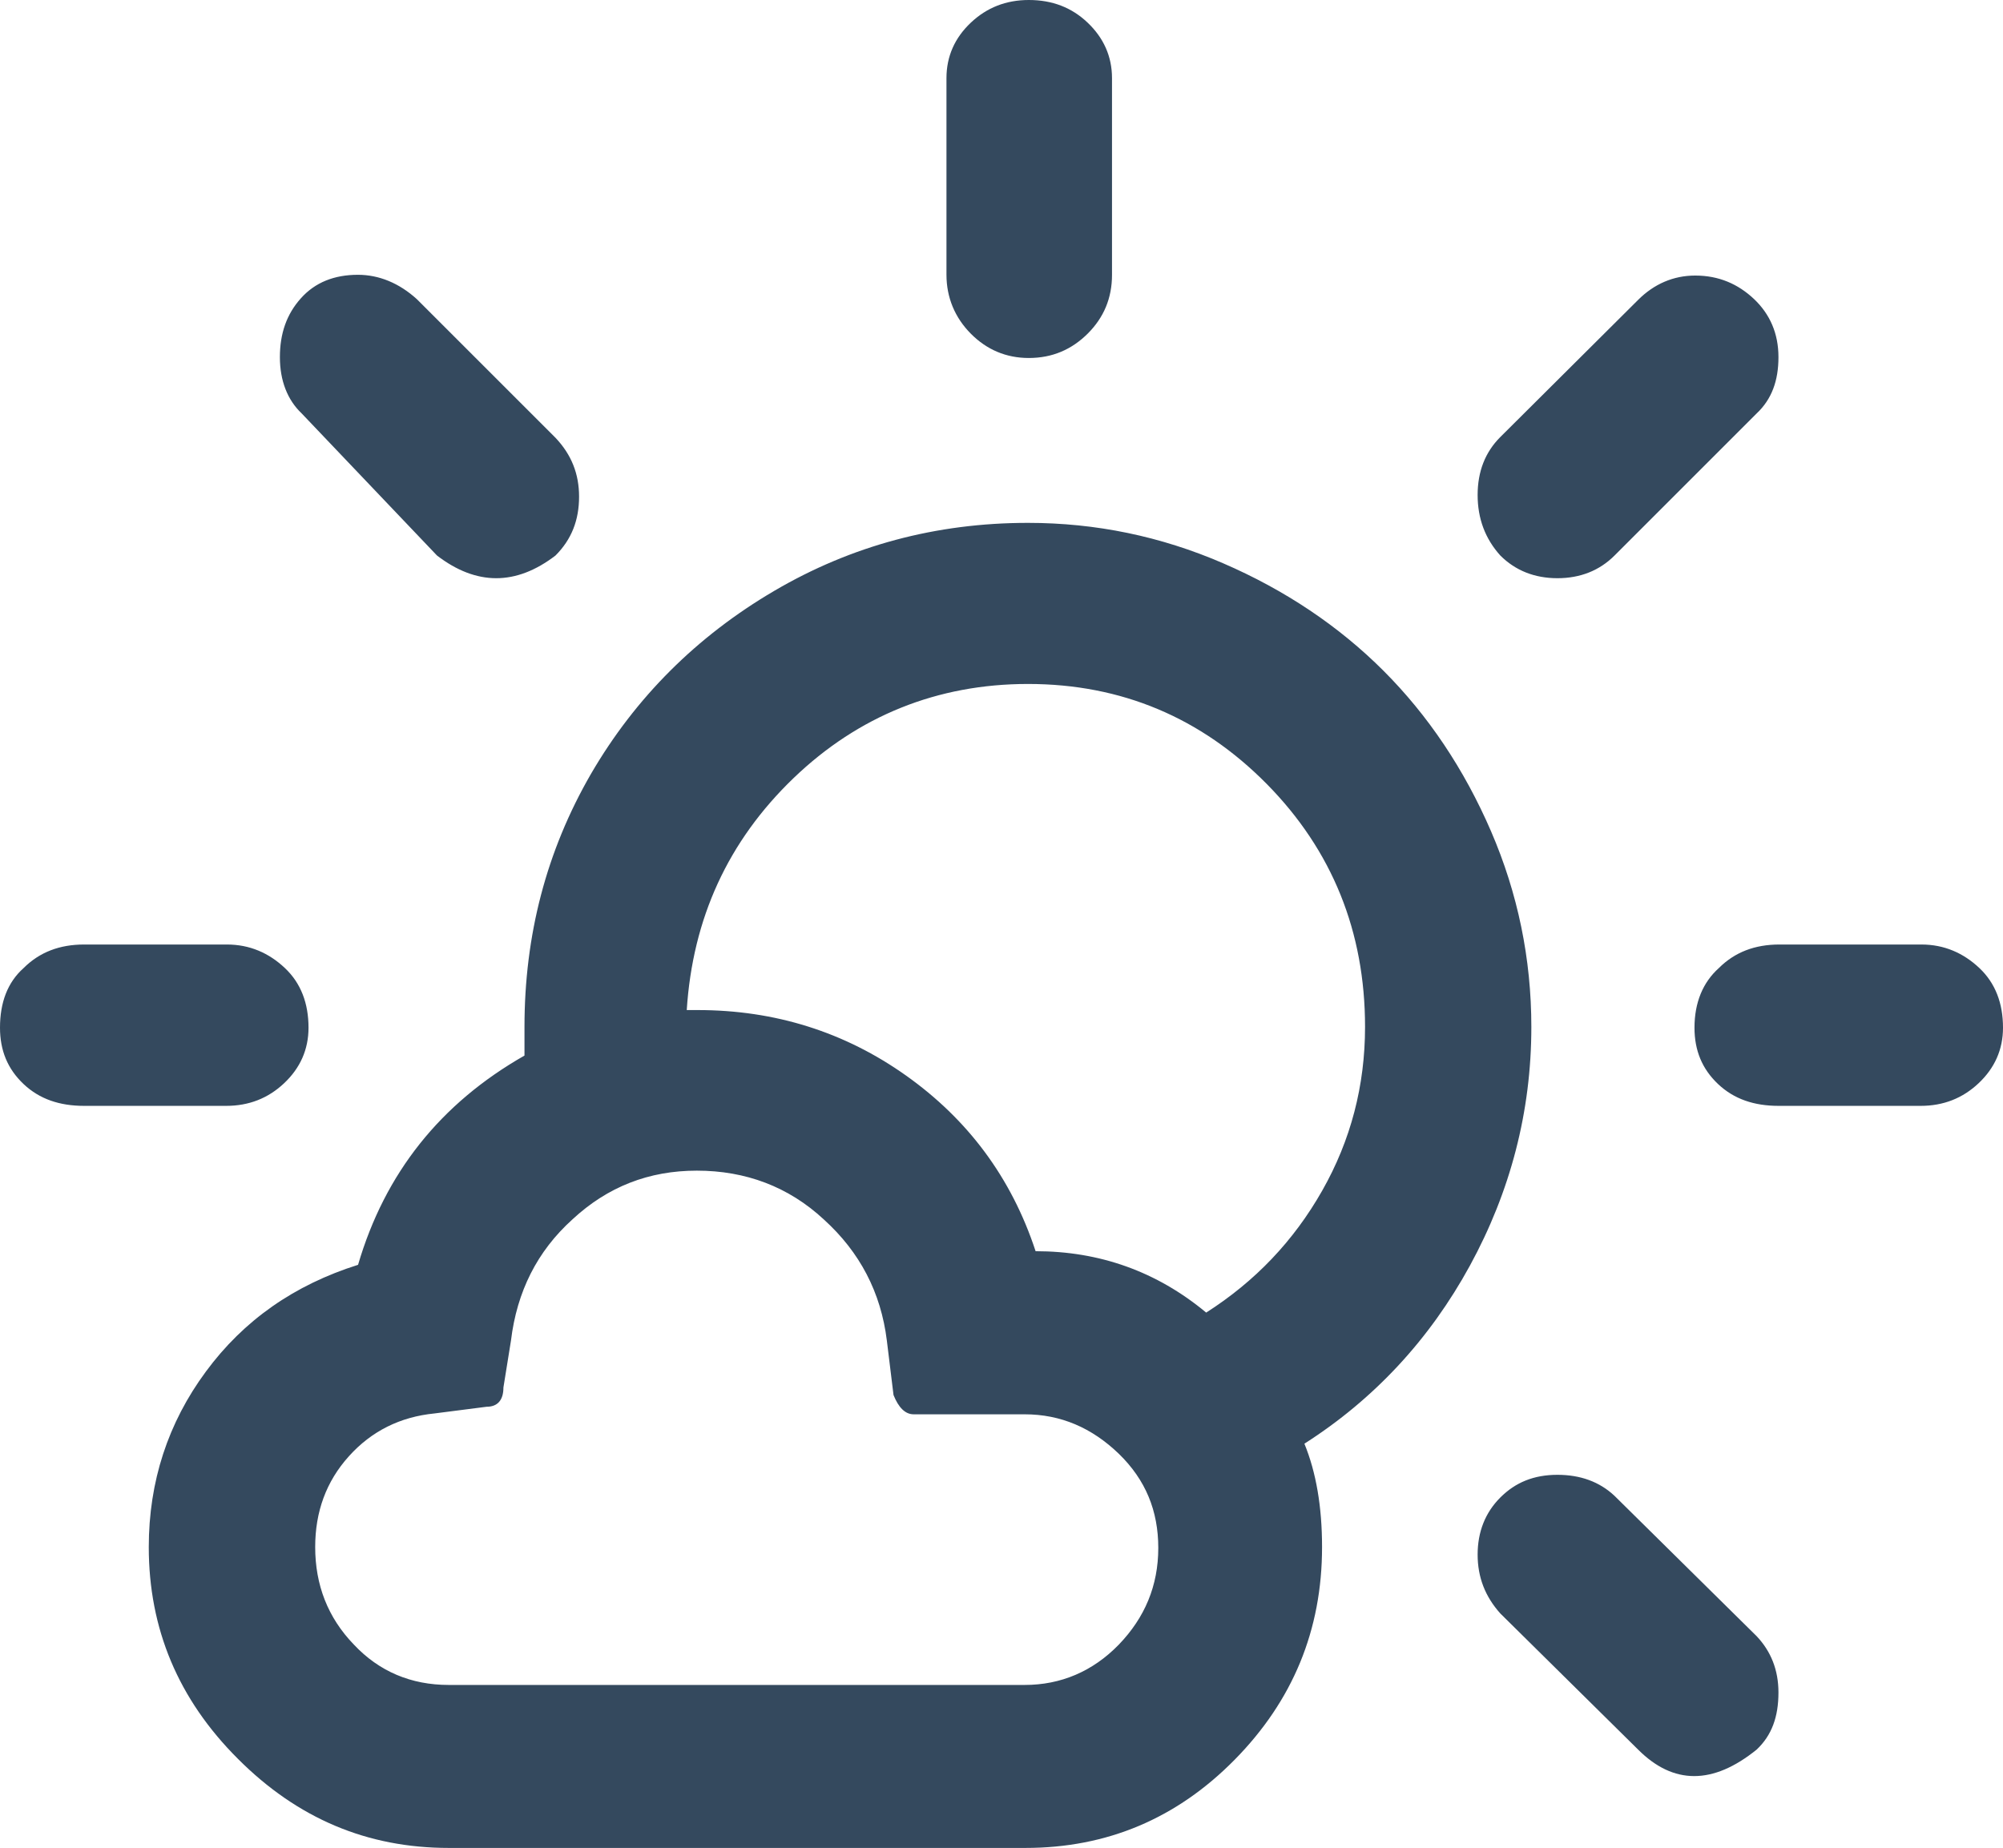 <?xml version="1.0" encoding="utf-8"?>
<!-- Generator: Adobe Illustrator 18.0.0, SVG Export Plug-In . SVG Version: 6.00 Build 0)  -->
<!DOCTYPE svg PUBLIC "-//W3C//DTD SVG 1.1//EN" "http://www.w3.org/Graphics/SVG/1.1/DTD/svg11.dtd">
<svg version="1.1" id="Layer_1" xmlns="http://www.w3.org/2000/svg" xmlns:xlink="http://www.w3.org/1999/xlink" x="0px" y="0px"
	 viewBox="206 80 1588.7 1466" enable-background="new 206 80 1588.7 1466" xml:space="preserve">
<path fill="#34495E" d="M206,895.3c0,18,6,32.7,18.7,44.7c12.7,12,28.7,17.3,48,17.3h112.7c18,0,33.3-6,46-18
	c12.7-12,19.3-26.7,19.3-44c0-19.3-6-35.3-18.7-47.3c-12.7-12-28-18.7-46-18.7H272.7c-19.3,0-35.3,6-48,18.7
	C212,859.3,206,875.3,206,895.3z M324,1307.3c0,64.7,23.3,120.7,70.7,168C442,1522.7,497.3,1546,562,1546h457.3
	c64.7,0,120-23.3,166-70c46-46.7,69.3-102.7,69.3-168.7c0-32-4.7-59.3-14-82c55.3-35.3,99.3-82.7,131.3-141.3s48.7-122,48.7-189.3
	c0-54-10.7-106-32-155.3c-21.3-49.3-50-92-85.3-127.3s-78-64-127.3-85.3c-49.3-21.3-100.7-32-154.7-32c-72.7,0-140,18-201.3,54
	S710,633.3,674.7,694C639.3,755.3,622,822,622,894.7v22.7c-66.7,38-110.7,93.3-132,166c-50.7,16-90.7,44-120.7,84.7
	C339.3,1208.7,324,1255.3,324,1307.3z M428,363.3c0,18.7,6,34,17.3,44.7l107.3,112.7c31.3,24,62.7,24,94,0
	c12.7-12.7,18.7-28,18.7-46.7c0-18-6-33.3-18.7-46.7l-110-110c-14-12.7-30-19.3-46.7-19.3c-18.7,0-34,6-45.3,18.7
	C433.3,329.3,428,344.7,428,363.3z M456,1307.3c0-28,8.7-52,26.7-72c18-20,40.7-31.3,68-34l41.3-5.3c8.7,0,13.3-5.3,13.3-15.3
	l6-37.3c4.7-38.7,20.7-70.7,48.7-96c28-26,60.7-38.7,98.7-38.7c38.7,0,72.7,12.7,100.7,38.7c28.7,26,45.3,58,50,96l5.3,43.3
	c4,10,9.3,15.3,16,15.3h88c28.7,0,53.3,10.7,74.7,31.3c21.3,20.7,31.3,45.3,31.3,74.7c0,30-10.7,55.3-31.3,76.7
	c-20.7,21.3-46,32-74.7,32H562c-30,0-55.3-10.7-75.3-32C466,1363.3,456,1337.3,456,1307.3z M750.7,881.3c4.7-72.7,32.7-134,84.7-184
	c51.3-49.3,114-74.7,186-74.7c74,0,137.3,26.7,189.3,79.3c52,52.7,78,117.3,78,192.7c0,46.7-11.3,90-34,130
	c-22.7,40-53.3,72-92,96.7c-39.3-32.7-84.7-48.7-135.3-48.7c-19.3-58.7-54-104.7-102.7-139.3s-104-52-165.3-52L750.7,881.3
	L750.7,881.3z M956.7,298c0,18,6.7,34,19.3,46.7s28,19.3,46,19.3c18.7,0,34-6.7,46.7-19.3c12.7-12.7,19.3-28,19.3-46.7V142
	c0-17.3-6.7-32-19.3-44s-28-18-46.7-18c-18,0-33.3,6-46,18s-19.3,26.7-19.3,44L956.7,298L956.7,298z M1378,1313.3
	c0,18,6,33.3,18,46.7l109.3,108c28,28,59.3,28,94,0c12-11.3,17.3-26,17.3-45.3c0-18-6-32.7-17.3-44.7l-112.7-111.3
	c-12-11.3-27.3-16.7-45.3-16.7c-18.7,0-33.3,6-45.3,18C1384,1280,1378,1295.3,1378,1313.3z M1378,472.7c0,18.7,6,34.7,18,48
	c12,12,27.3,18,45.3,18s33.3-6,45.3-18L1599.3,408c12-11.3,17.3-26,17.3-44.7s-6.7-34-19.3-46c-12.7-12-28-18.7-46.7-18.7
	c-17.3,0-32.7,6.7-45.3,19.3L1396,426.7C1384,438.7,1378,454,1378,472.7z M1550,895.3c0,18,6,32.7,18.7,44.7
	c12.7,12,28.7,17.3,48,17.3h112.7c18,0,33.3-6,46-18c12.7-12,19.3-26.7,19.3-44c0-19.3-6-35.3-18.7-47.3c-12.7-12-28-18.7-46-18.7
	h-112.7c-19.3,0-35.3,6-48,18.7C1556.7,859.3,1550,875.3,1550,895.3z"/>
</svg>
